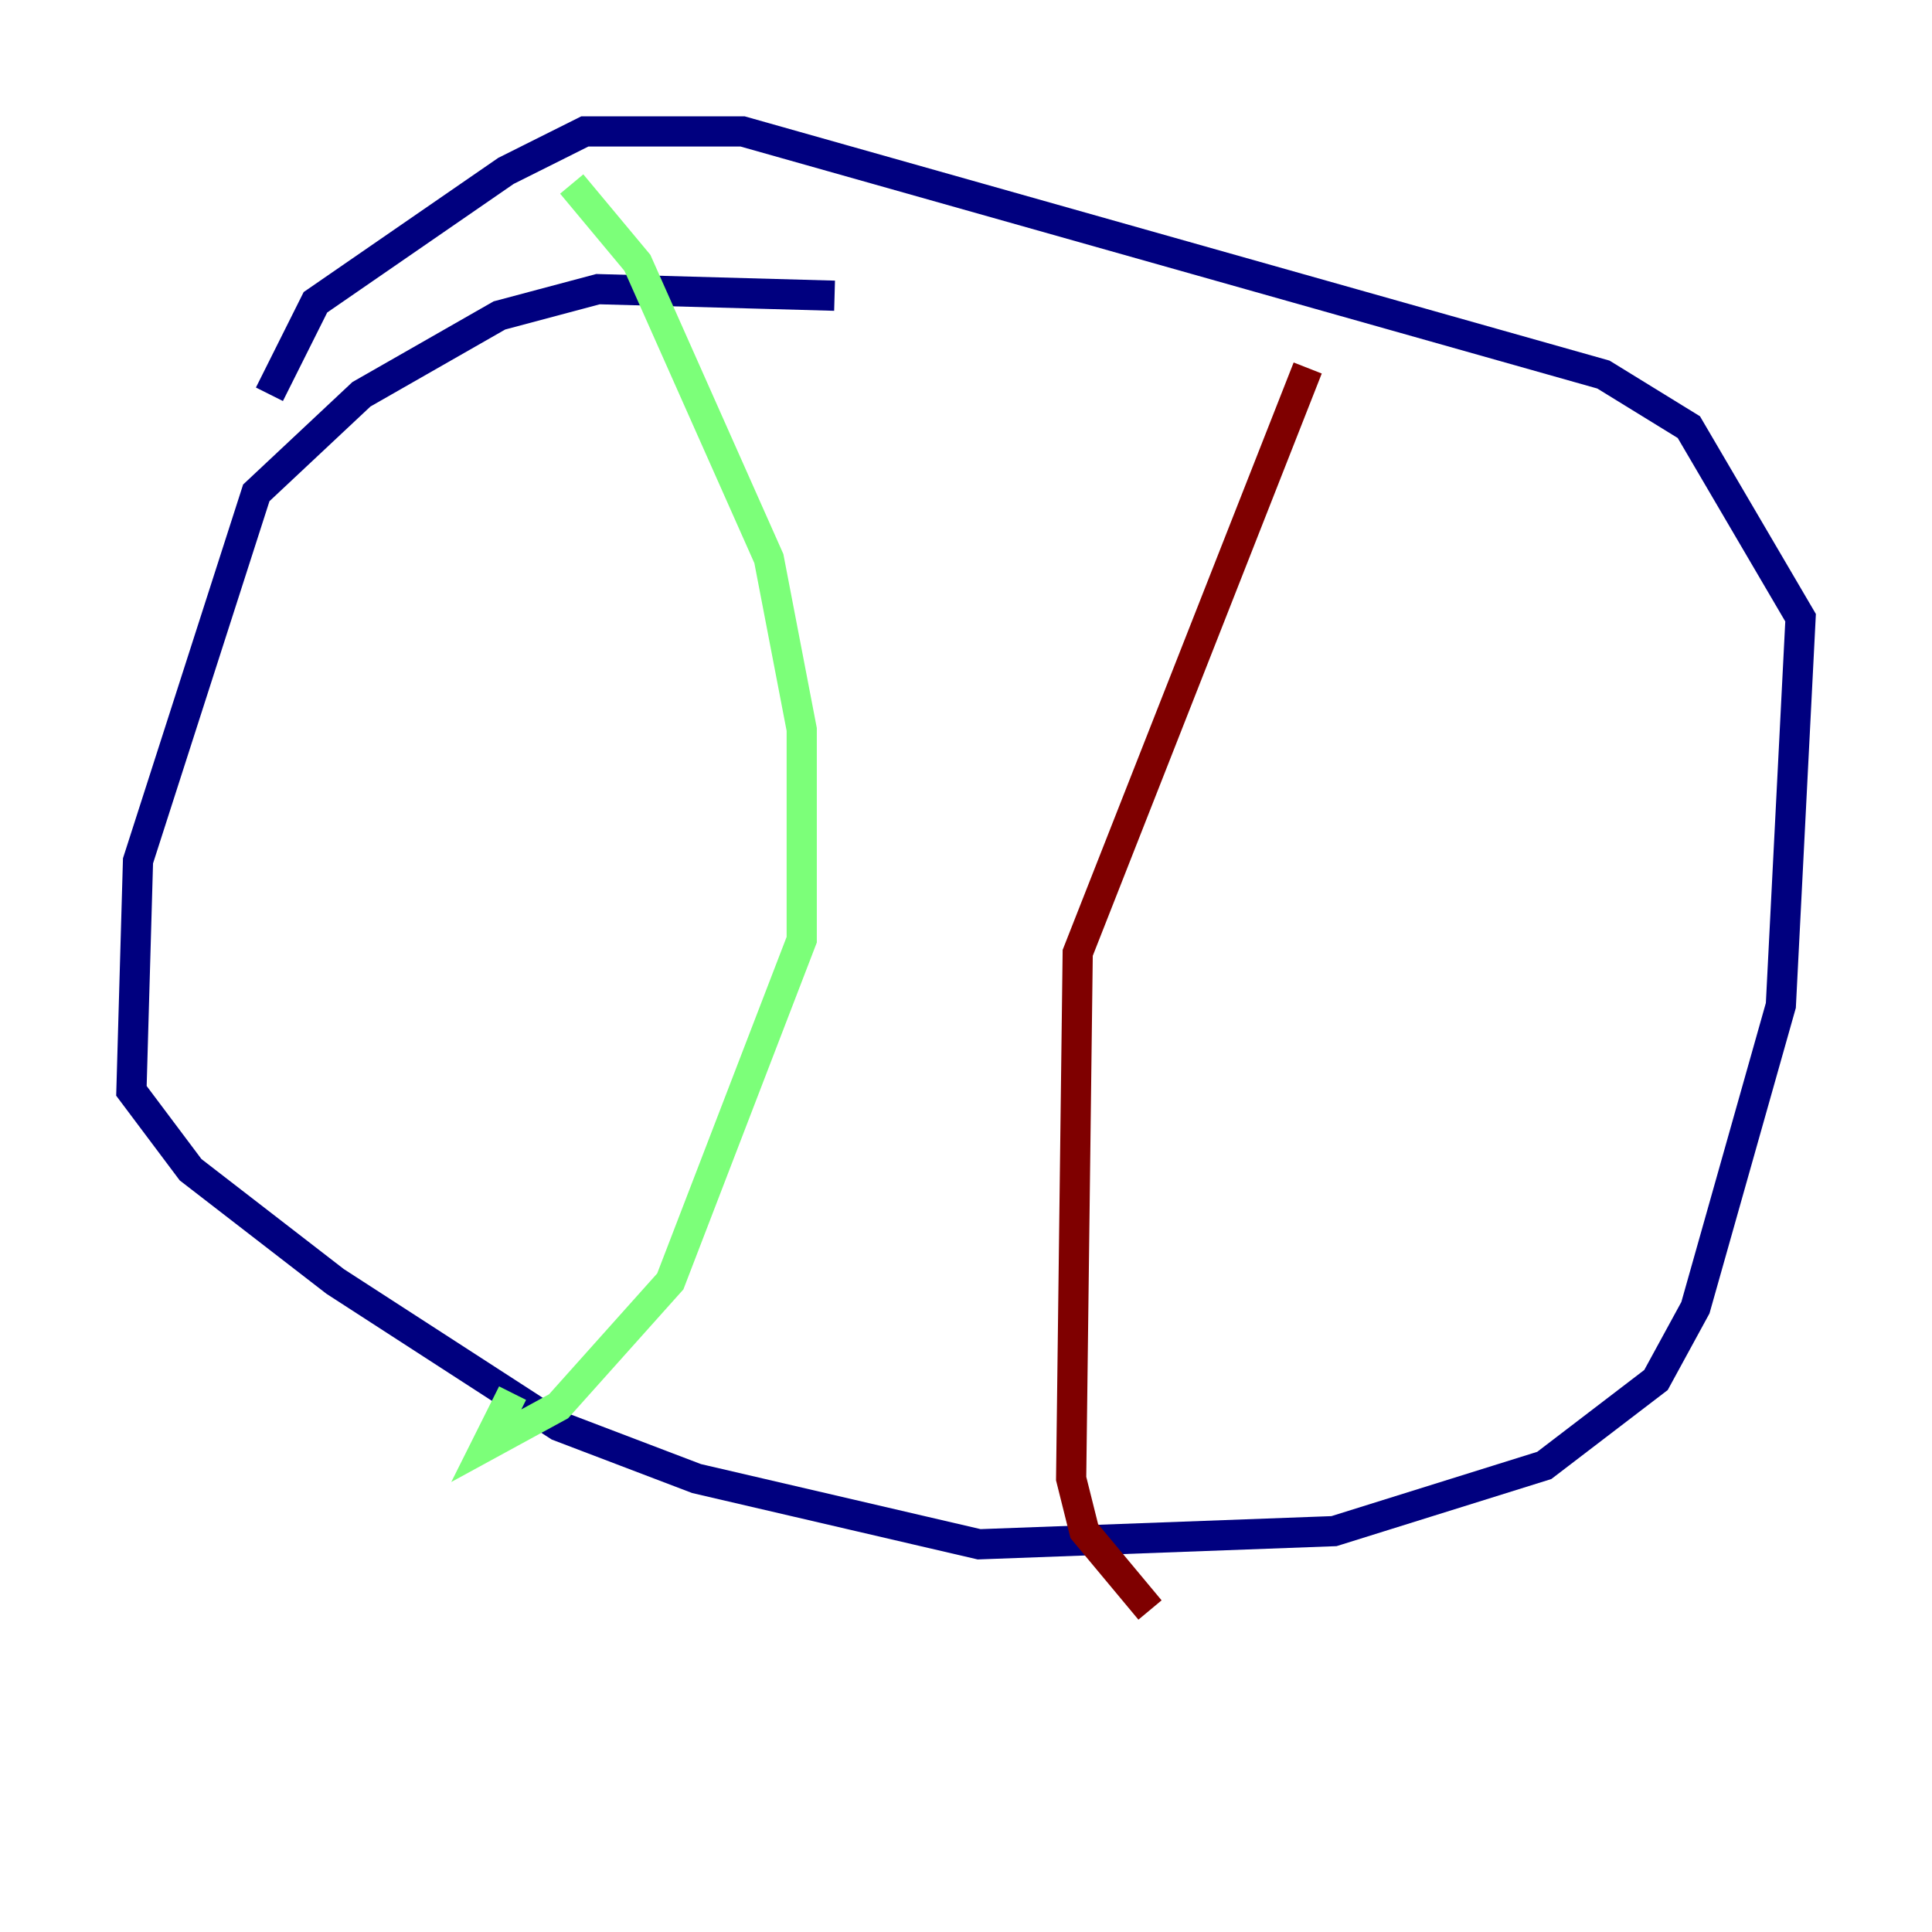 <?xml version="1.0" encoding="utf-8" ?>
<svg baseProfile="tiny" height="128" version="1.2" viewBox="0,0,128,128" width="128" xmlns="http://www.w3.org/2000/svg" xmlns:ev="http://www.w3.org/2001/xml-events" xmlns:xlink="http://www.w3.org/1999/xlink"><defs /><polyline fill="none" points="55.292,19.592 39.619,19.157 33.088,20.898 23.946,26.122 16.98,32.653 9.143,57.034 8.707,72.272 12.626,77.497 22.204,84.898 37.007,94.476 46.15,97.959 64.871,102.313 88.381,101.442 102.313,97.088 109.714,91.429 112.326,86.639 117.986,66.612 119.293,40.925 111.891,28.299 106.231,24.816 49.197,8.707 38.748,8.707 33.524,11.32 20.898,20.027 17.85,26.122" stroke="#00007f" stroke-width="2" /><polyline fill="none" points="37.878,12.191 42.231,17.415 50.939,37.007 53.116,48.327 53.116,62.258 44.408,84.898 37.007,93.17 32.218,95.782 33.959,92.299" stroke="#7cff79" stroke-width="2" /><polyline fill="none" points="86.639,24.381 71.401,63.129 70.966,97.959 71.837,101.442 76.191,106.667" stroke="#7f0000" stroke-width="2" /></svg>